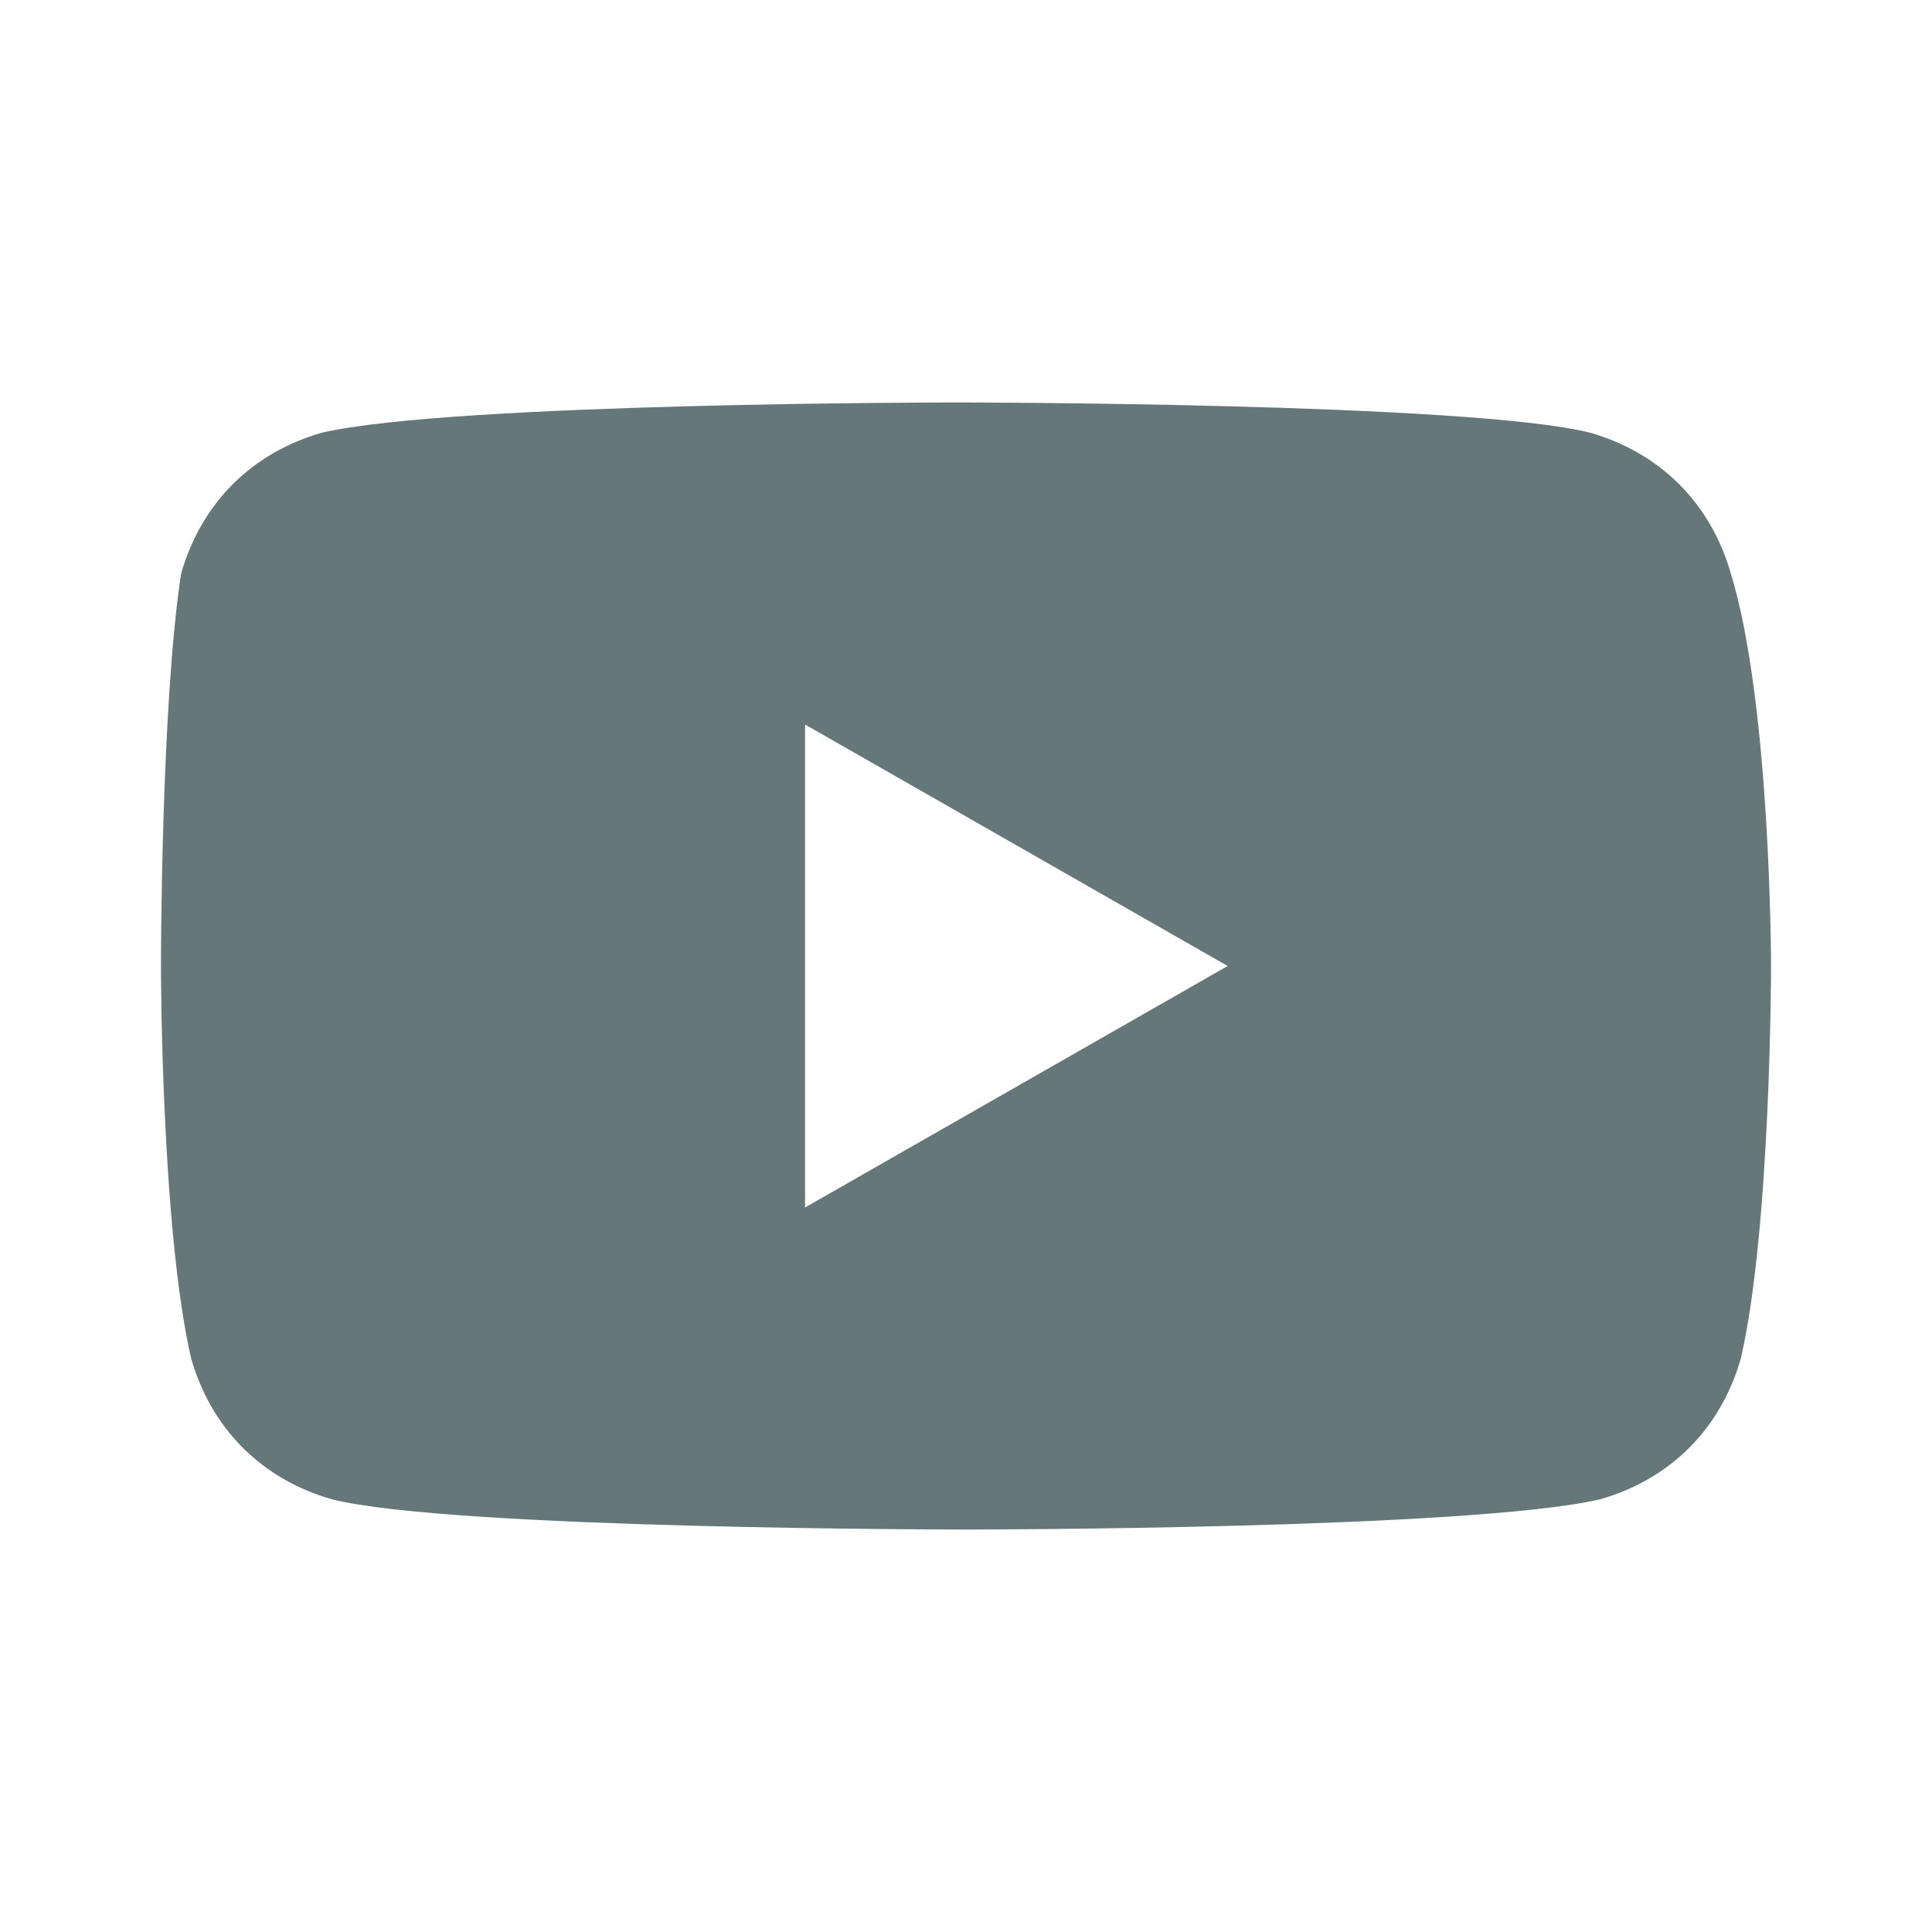 <svg width="16" height="16" viewBox="0 0 16 16" fill="none" xmlns="http://www.w3.org/2000/svg">
<path d="M14.334 4.75C14.167 4.167 13.75 3.75 13.167 3.583C12.167 3.333 7.917 3.333 7.917 3.333C7.917 3.333 3.75 3.333 2.667 3.583C2.083 3.75 1.667 4.167 1.5 4.75C1.333 5.833 1.333 8 1.333 8C1.333 8 1.333 10.167 1.583 11.25C1.75 11.833 2.167 12.25 2.75 12.417C3.75 12.667 8 12.667 8 12.667C8 12.667 12.167 12.667 13.25 12.417C13.834 12.25 14.25 11.833 14.417 11.25C14.667 10.167 14.667 8 14.667 8C14.667 8 14.667 5.833 14.334 4.75ZM6.667 10V6L10.167 8L6.667 10Z" fill="#667779"/>
</svg>
